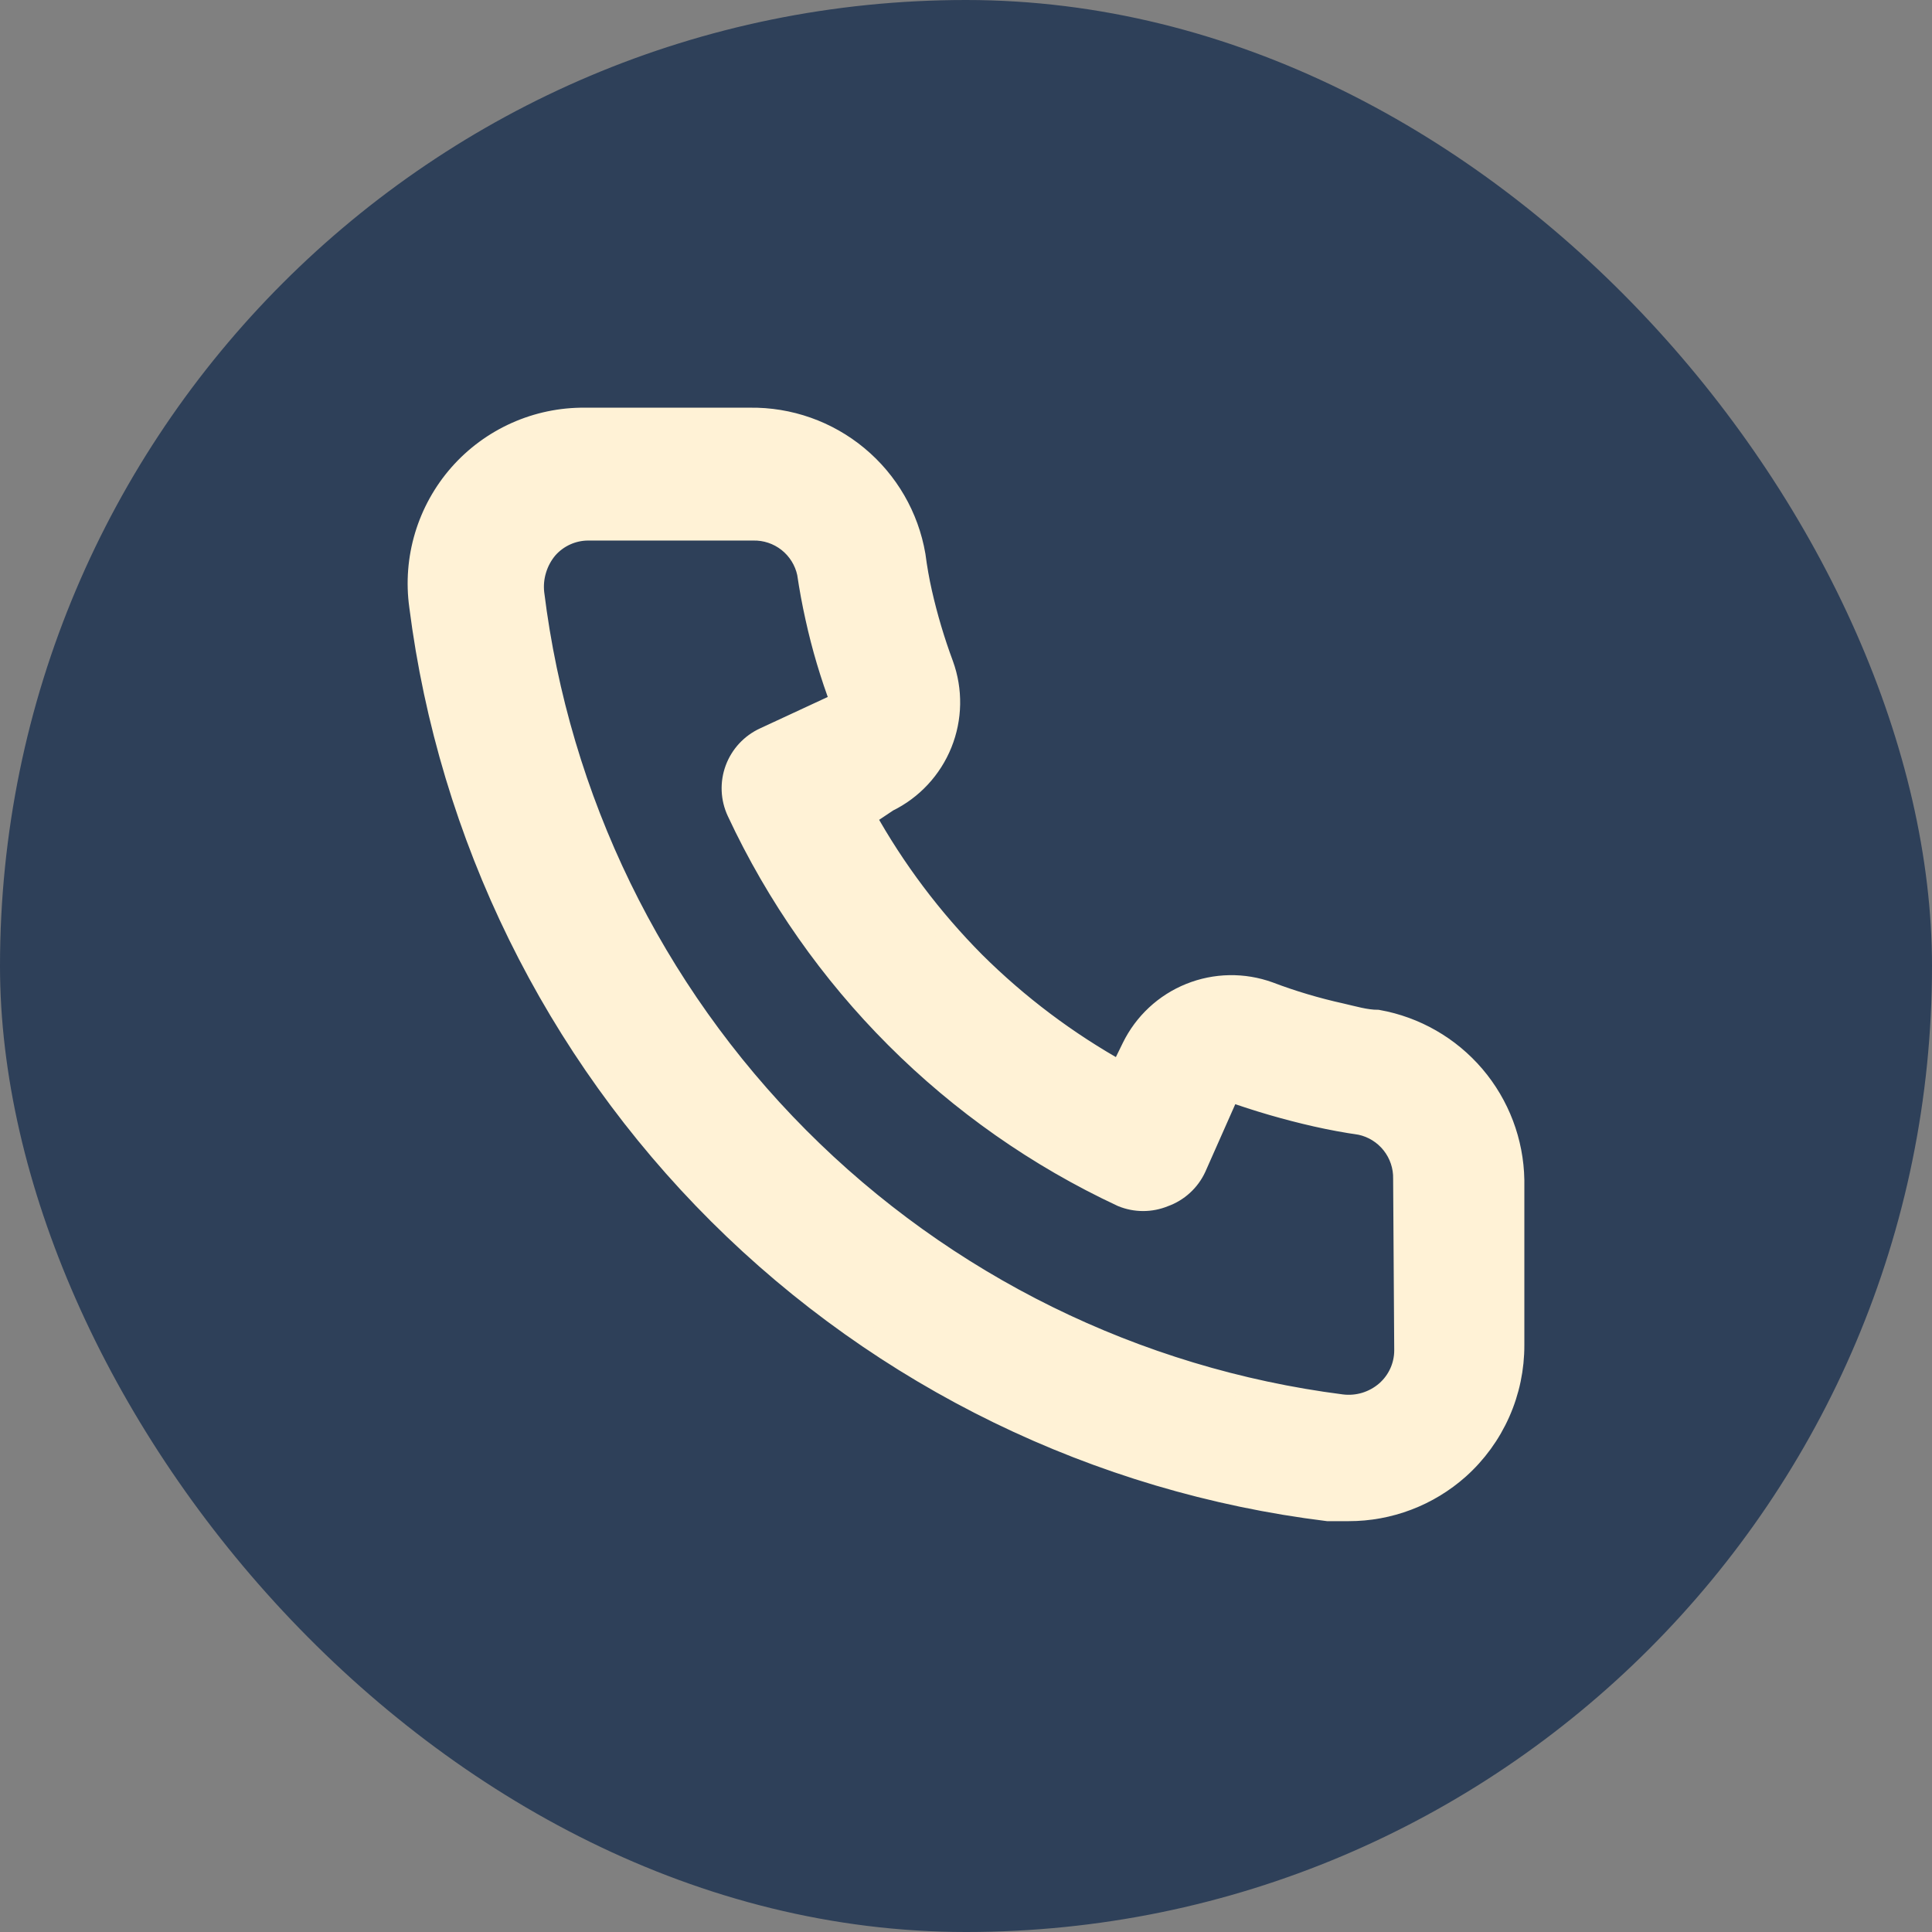 <svg width="60" height="60" viewBox="0 0 60 60" fill="none" xmlns="http://www.w3.org/2000/svg">
<rect x="0" y="0" width="60" height="60" fill="#808080" stroke="none"/>
<g clip-path="url(#clip0_720_28)">
<rect width="60" height="60" rx="30" fill="#2E4059"/>
<path d="M42.786 31.7C42.41 31.7 42.018 31.58 41.643 31.495C40.883 31.327 40.136 31.105 39.408 30.829C38.616 30.542 37.746 30.557 36.965 30.872C36.184 31.186 35.547 31.779 35.176 32.536L34.801 33.303C33.139 32.379 31.612 31.231 30.263 29.891C28.923 28.542 27.775 27.015 26.851 25.353L27.567 24.875C28.324 24.505 28.916 23.868 29.231 23.087C29.546 22.305 29.561 21.436 29.273 20.644C29.002 19.915 28.78 19.168 28.608 18.409C28.523 18.034 28.454 17.641 28.403 17.249C28.196 16.047 27.567 14.959 26.628 14.18C25.69 13.401 24.504 12.983 23.285 13.001H18.166C17.431 12.994 16.703 13.145 16.032 13.445C15.36 13.745 14.761 14.186 14.275 14.738C13.79 15.29 13.429 15.94 13.217 16.644C13.005 17.349 12.947 18.09 13.048 18.818C13.957 25.966 17.221 32.607 22.325 37.693C27.43 42.778 34.082 46.018 41.233 46.901H41.882C43.14 46.903 44.354 46.441 45.294 45.605C45.834 45.122 46.265 44.53 46.559 43.868C46.853 43.207 47.003 42.49 47 41.766V36.647C46.979 35.462 46.547 34.321 45.779 33.419C45.01 32.517 43.953 31.909 42.786 31.7ZM43.639 41.936C43.639 42.179 43.587 42.418 43.487 42.639C43.387 42.859 43.241 43.056 43.059 43.216C42.869 43.382 42.646 43.505 42.405 43.579C42.164 43.652 41.91 43.674 41.66 43.642C35.27 42.823 29.335 39.9 24.791 35.334C20.247 30.768 17.352 24.819 16.563 18.426C16.535 18.176 16.559 17.923 16.633 17.683C16.706 17.442 16.827 17.219 16.989 17.027C17.149 16.845 17.346 16.699 17.567 16.599C17.787 16.499 18.027 16.447 18.269 16.447H23.387C23.784 16.438 24.171 16.568 24.483 16.814C24.794 17.06 25.01 17.407 25.093 17.795C25.162 18.261 25.247 18.722 25.349 19.177C25.546 20.076 25.809 20.96 26.134 21.821L23.745 22.93C23.541 23.024 23.358 23.157 23.205 23.322C23.052 23.487 22.934 23.68 22.856 23.891C22.778 24.102 22.743 24.326 22.752 24.55C22.761 24.775 22.815 24.995 22.91 25.199C25.365 30.459 29.593 34.687 34.852 37.142C35.268 37.313 35.734 37.313 36.149 37.142C36.362 37.066 36.557 36.949 36.724 36.796C36.891 36.644 37.026 36.46 37.121 36.255L38.179 33.867C39.061 34.182 39.962 34.444 40.875 34.651C41.33 34.754 41.791 34.839 42.257 34.907C42.645 34.99 42.992 35.206 43.238 35.518C43.484 35.829 43.614 36.217 43.605 36.613L43.639 41.936Z" fill="#FFF2D6" stroke="#FFF2D6" stroke-width="0.68"/>
</g>
<defs>
<clipPath id="clip0_720_28">
<rect width="60" height="60" fill="white"/>
</clipPath>
</defs>
</svg>
